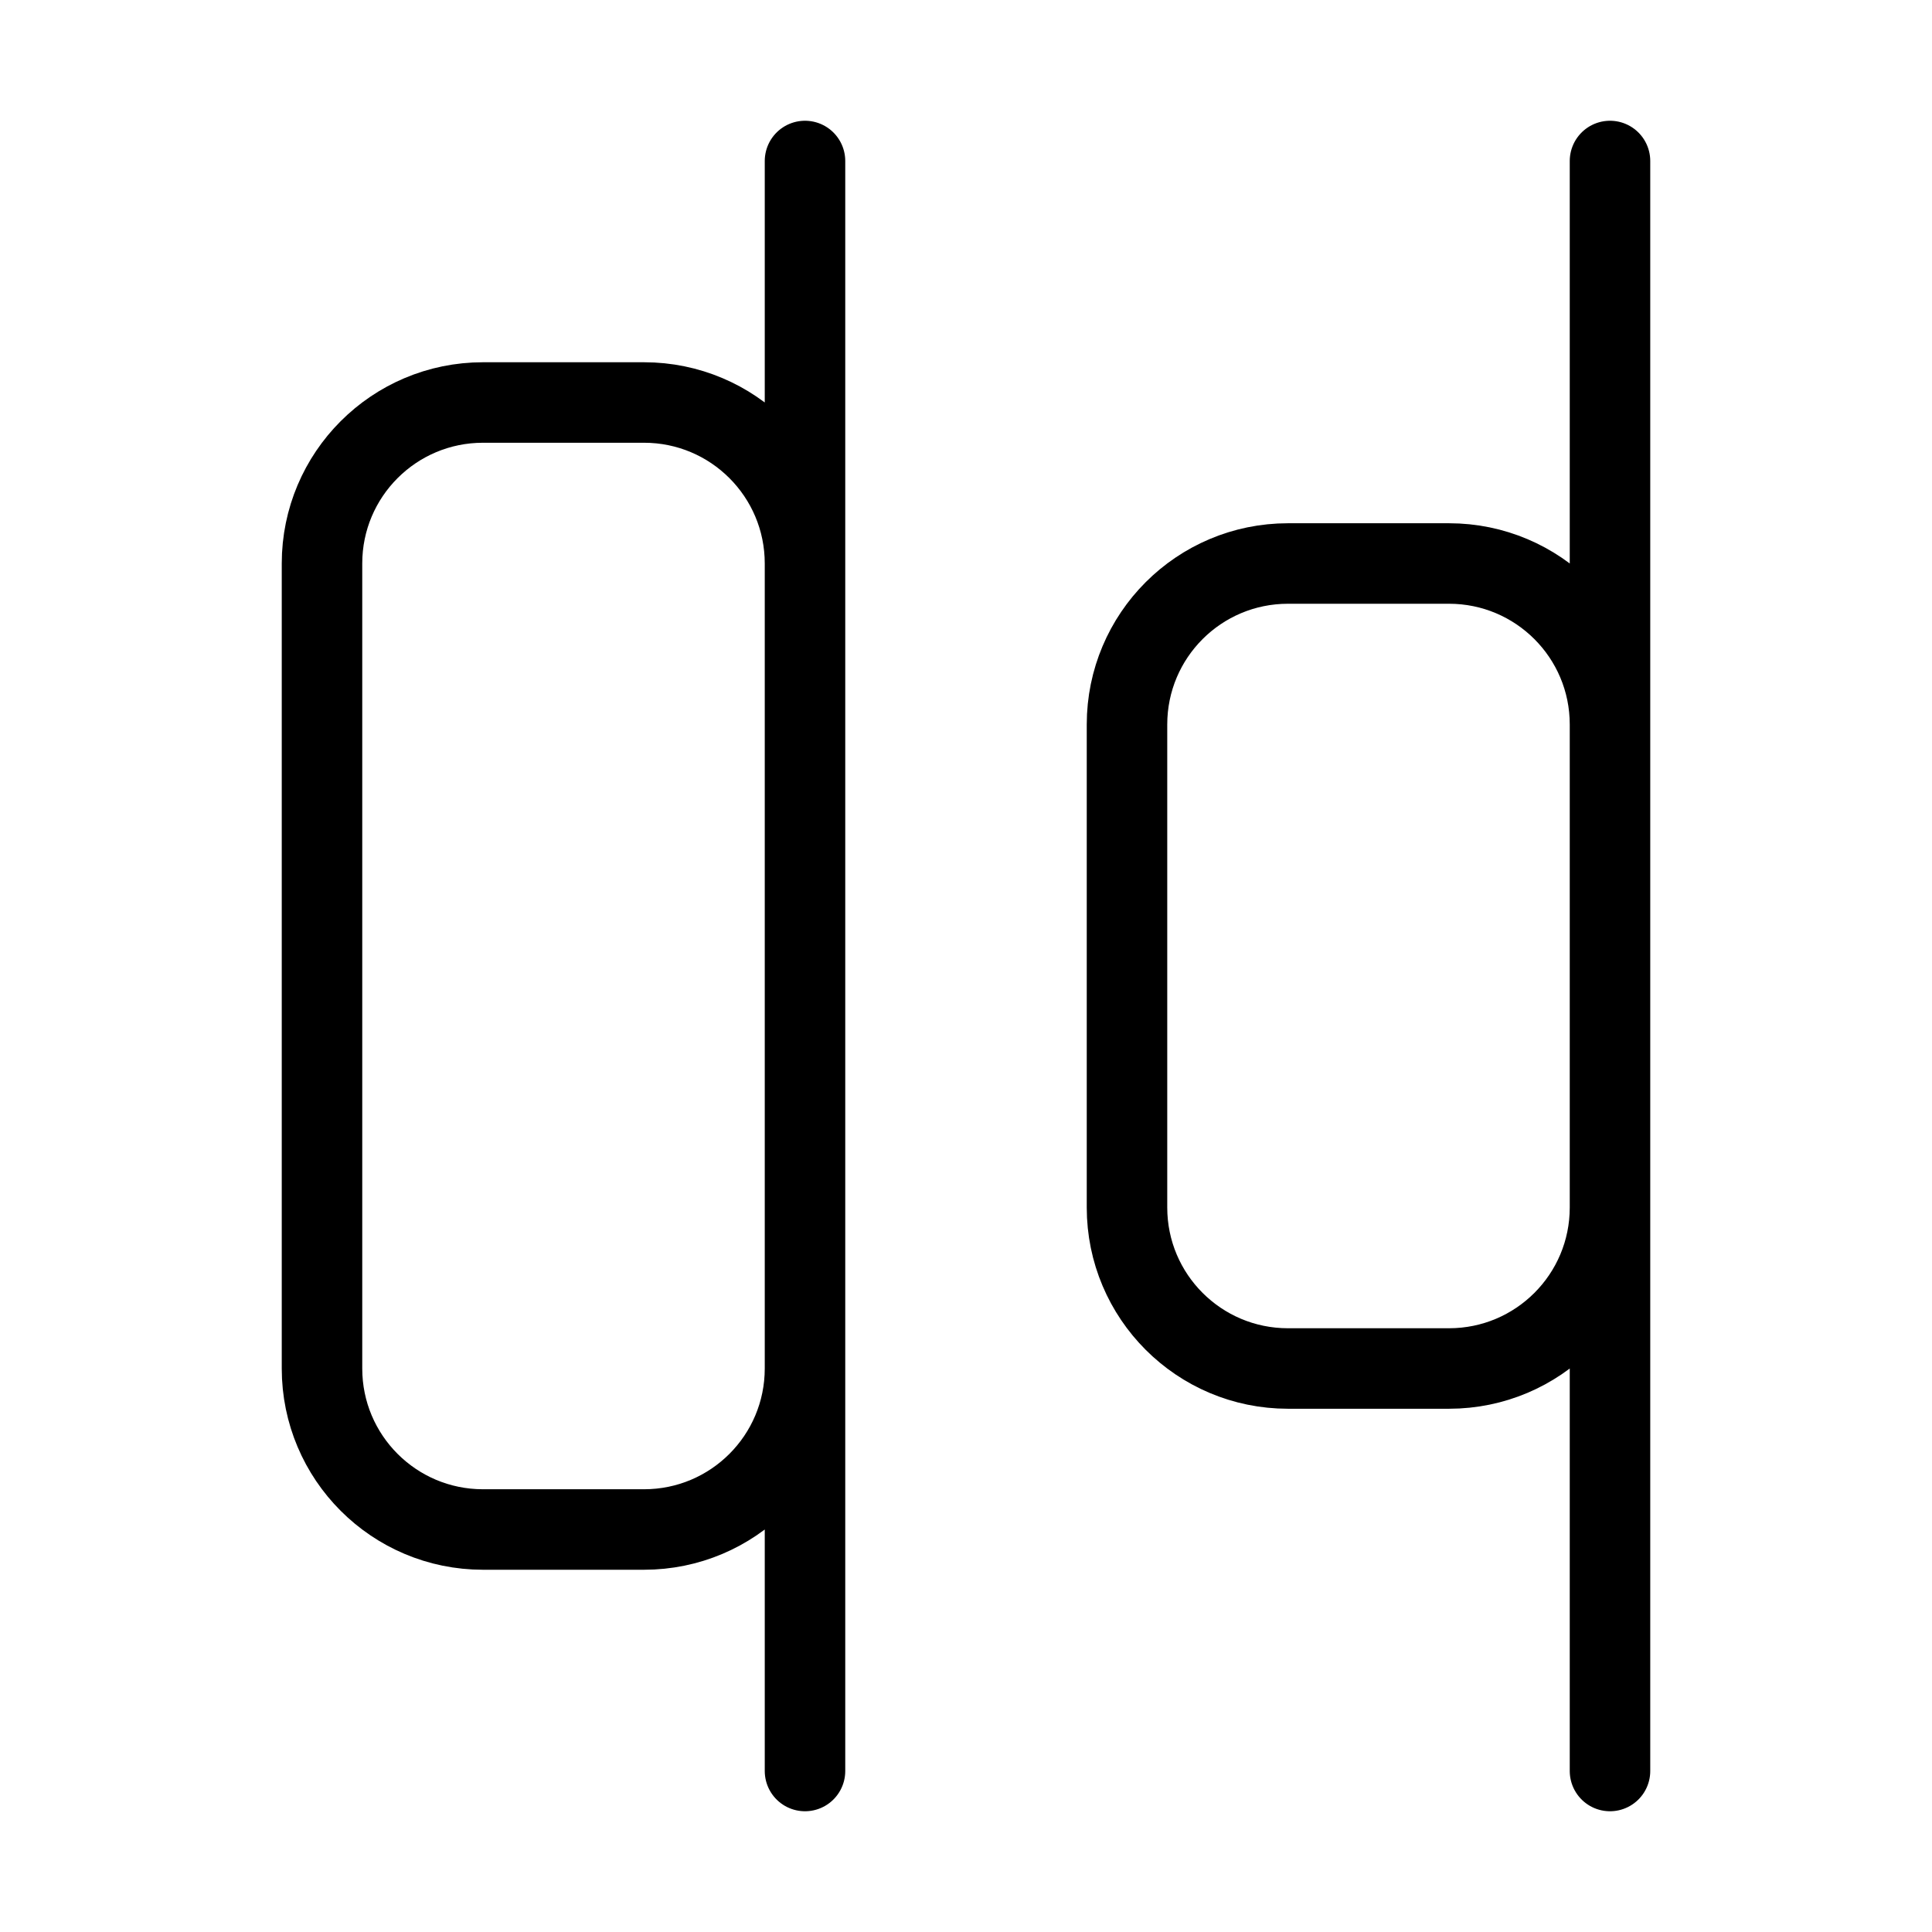 <svg width="24" height="24" viewBox="0 0 24 24" fill="none" xmlns="http://www.w3.org/2000/svg"><path d="M10 2V22M20 2V22M6 5H8C9.105 5 10 5.895 10 7V17C10 18.105 9.105 19 8 19H6C4.895 19 4 18.105 4 17V7C4 5.895 4.895 5 6 5ZM16 7H18C19.105 7 20 7.895 20 9V15C20 16.105 19.105 17 18 17H16C14.895 17 14 16.105 14 15V9C14 7.895 14.895 7 16 7Z" stroke="currentColor" stroke-width="1" stroke-linecap="round" stroke-linejoin="round"/></svg> 